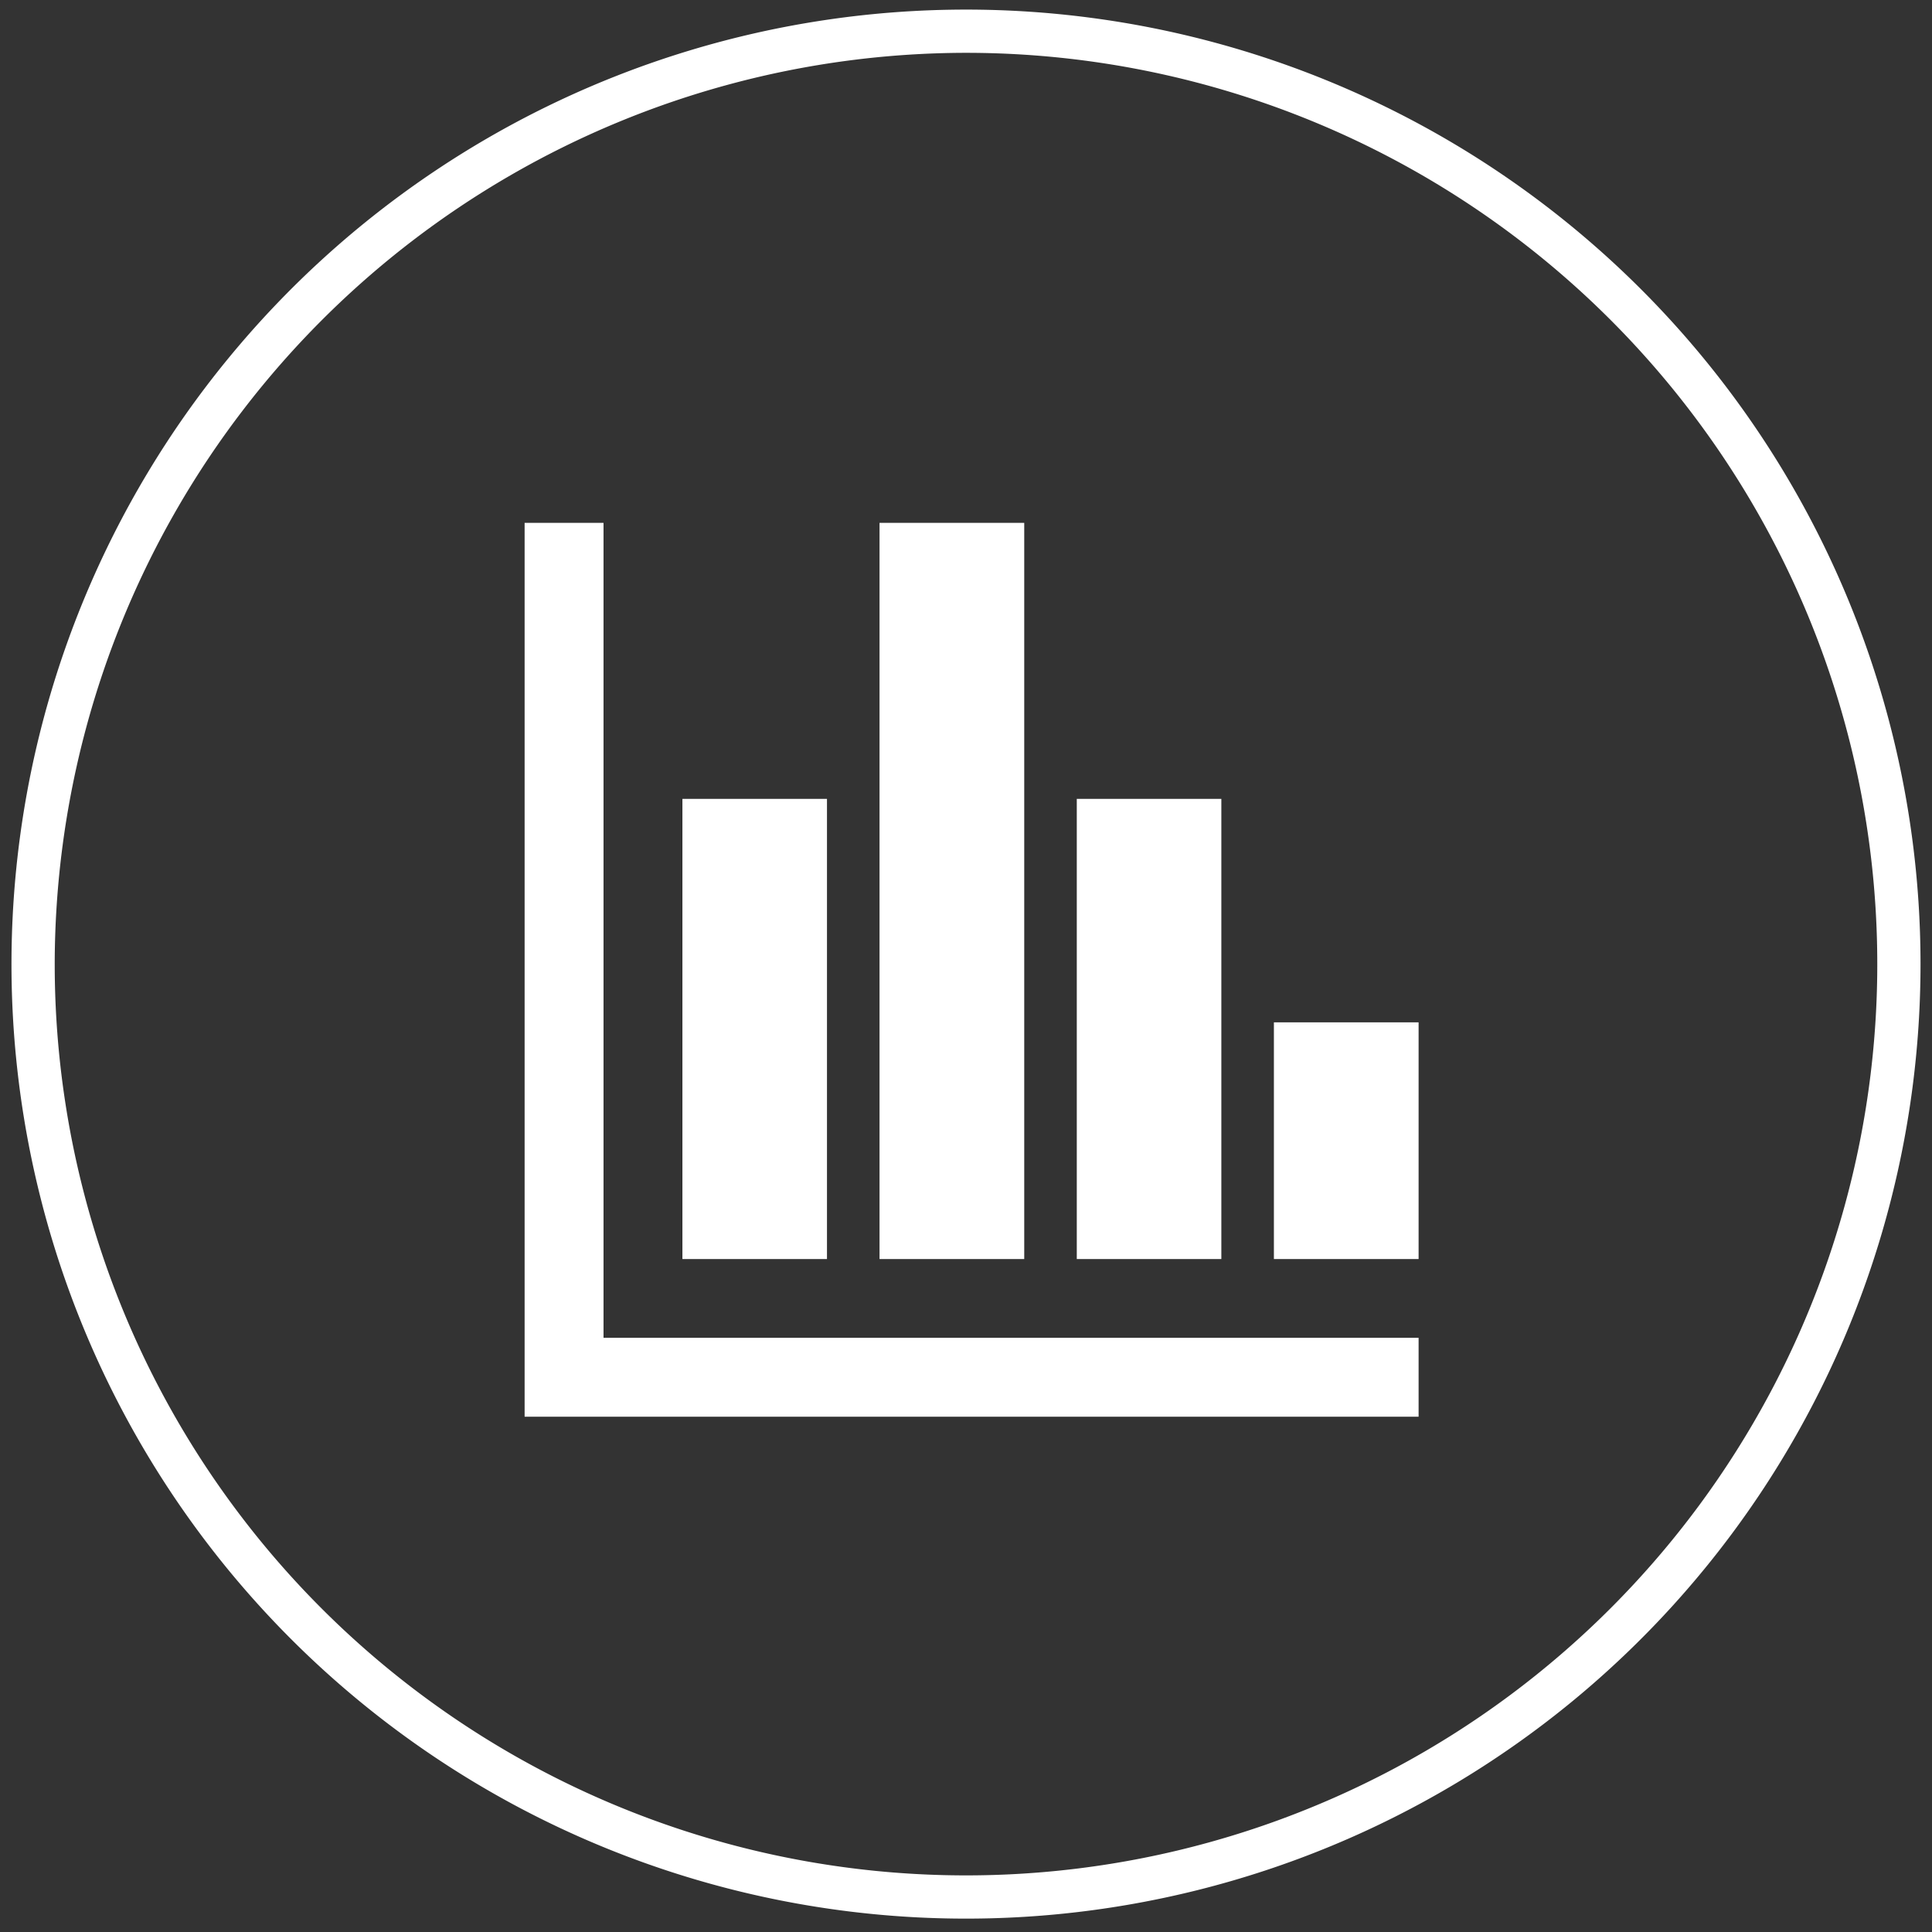 <svg id="레이어_1" data-name="레이어 1" xmlns="http://www.w3.org/2000/svg" viewBox="0 0 143 143"><rect x="0" y="0" width="143" height="143" fill="#333333" stroke="none"/><defs><style>.cls-1{fill:#fff;}</style></defs><path class="cls-1" d="M71.5,3.91A67.45,67.45,0,1,1,4.05,71.36,67.53,67.53,0,0,1,71.5,3.91m0-3.2a70.65,70.65,0,1,0,70.65,70.65A70.65,70.65,0,0,0,71.5.71Z"/><polygon class="cls-1" points="44.67 38.7 38.83 38.7 38.83 104.86 105 104.86 105 99.02 44.67 99.02 44.67 38.7 44.67 38.7"/><polygon class="cls-1" points="50.51 59.13 61.21 59.13 61.21 93.19 50.51 93.19 50.51 59.13 50.51 59.13"/><polygon class="cls-1" points="65.1 38.7 75.81 38.7 75.81 93.19 65.1 93.19 65.1 38.7 65.1 38.7"/><polygon class="cls-1" points="79.7 59.13 90.4 59.13 90.4 93.19 79.7 93.19 79.7 59.13 79.7 59.13"/><polygon class="cls-1" points="94.29 75.67 105 75.67 105 93.19 94.29 93.19 94.29 75.67 94.29 75.67"/></svg>